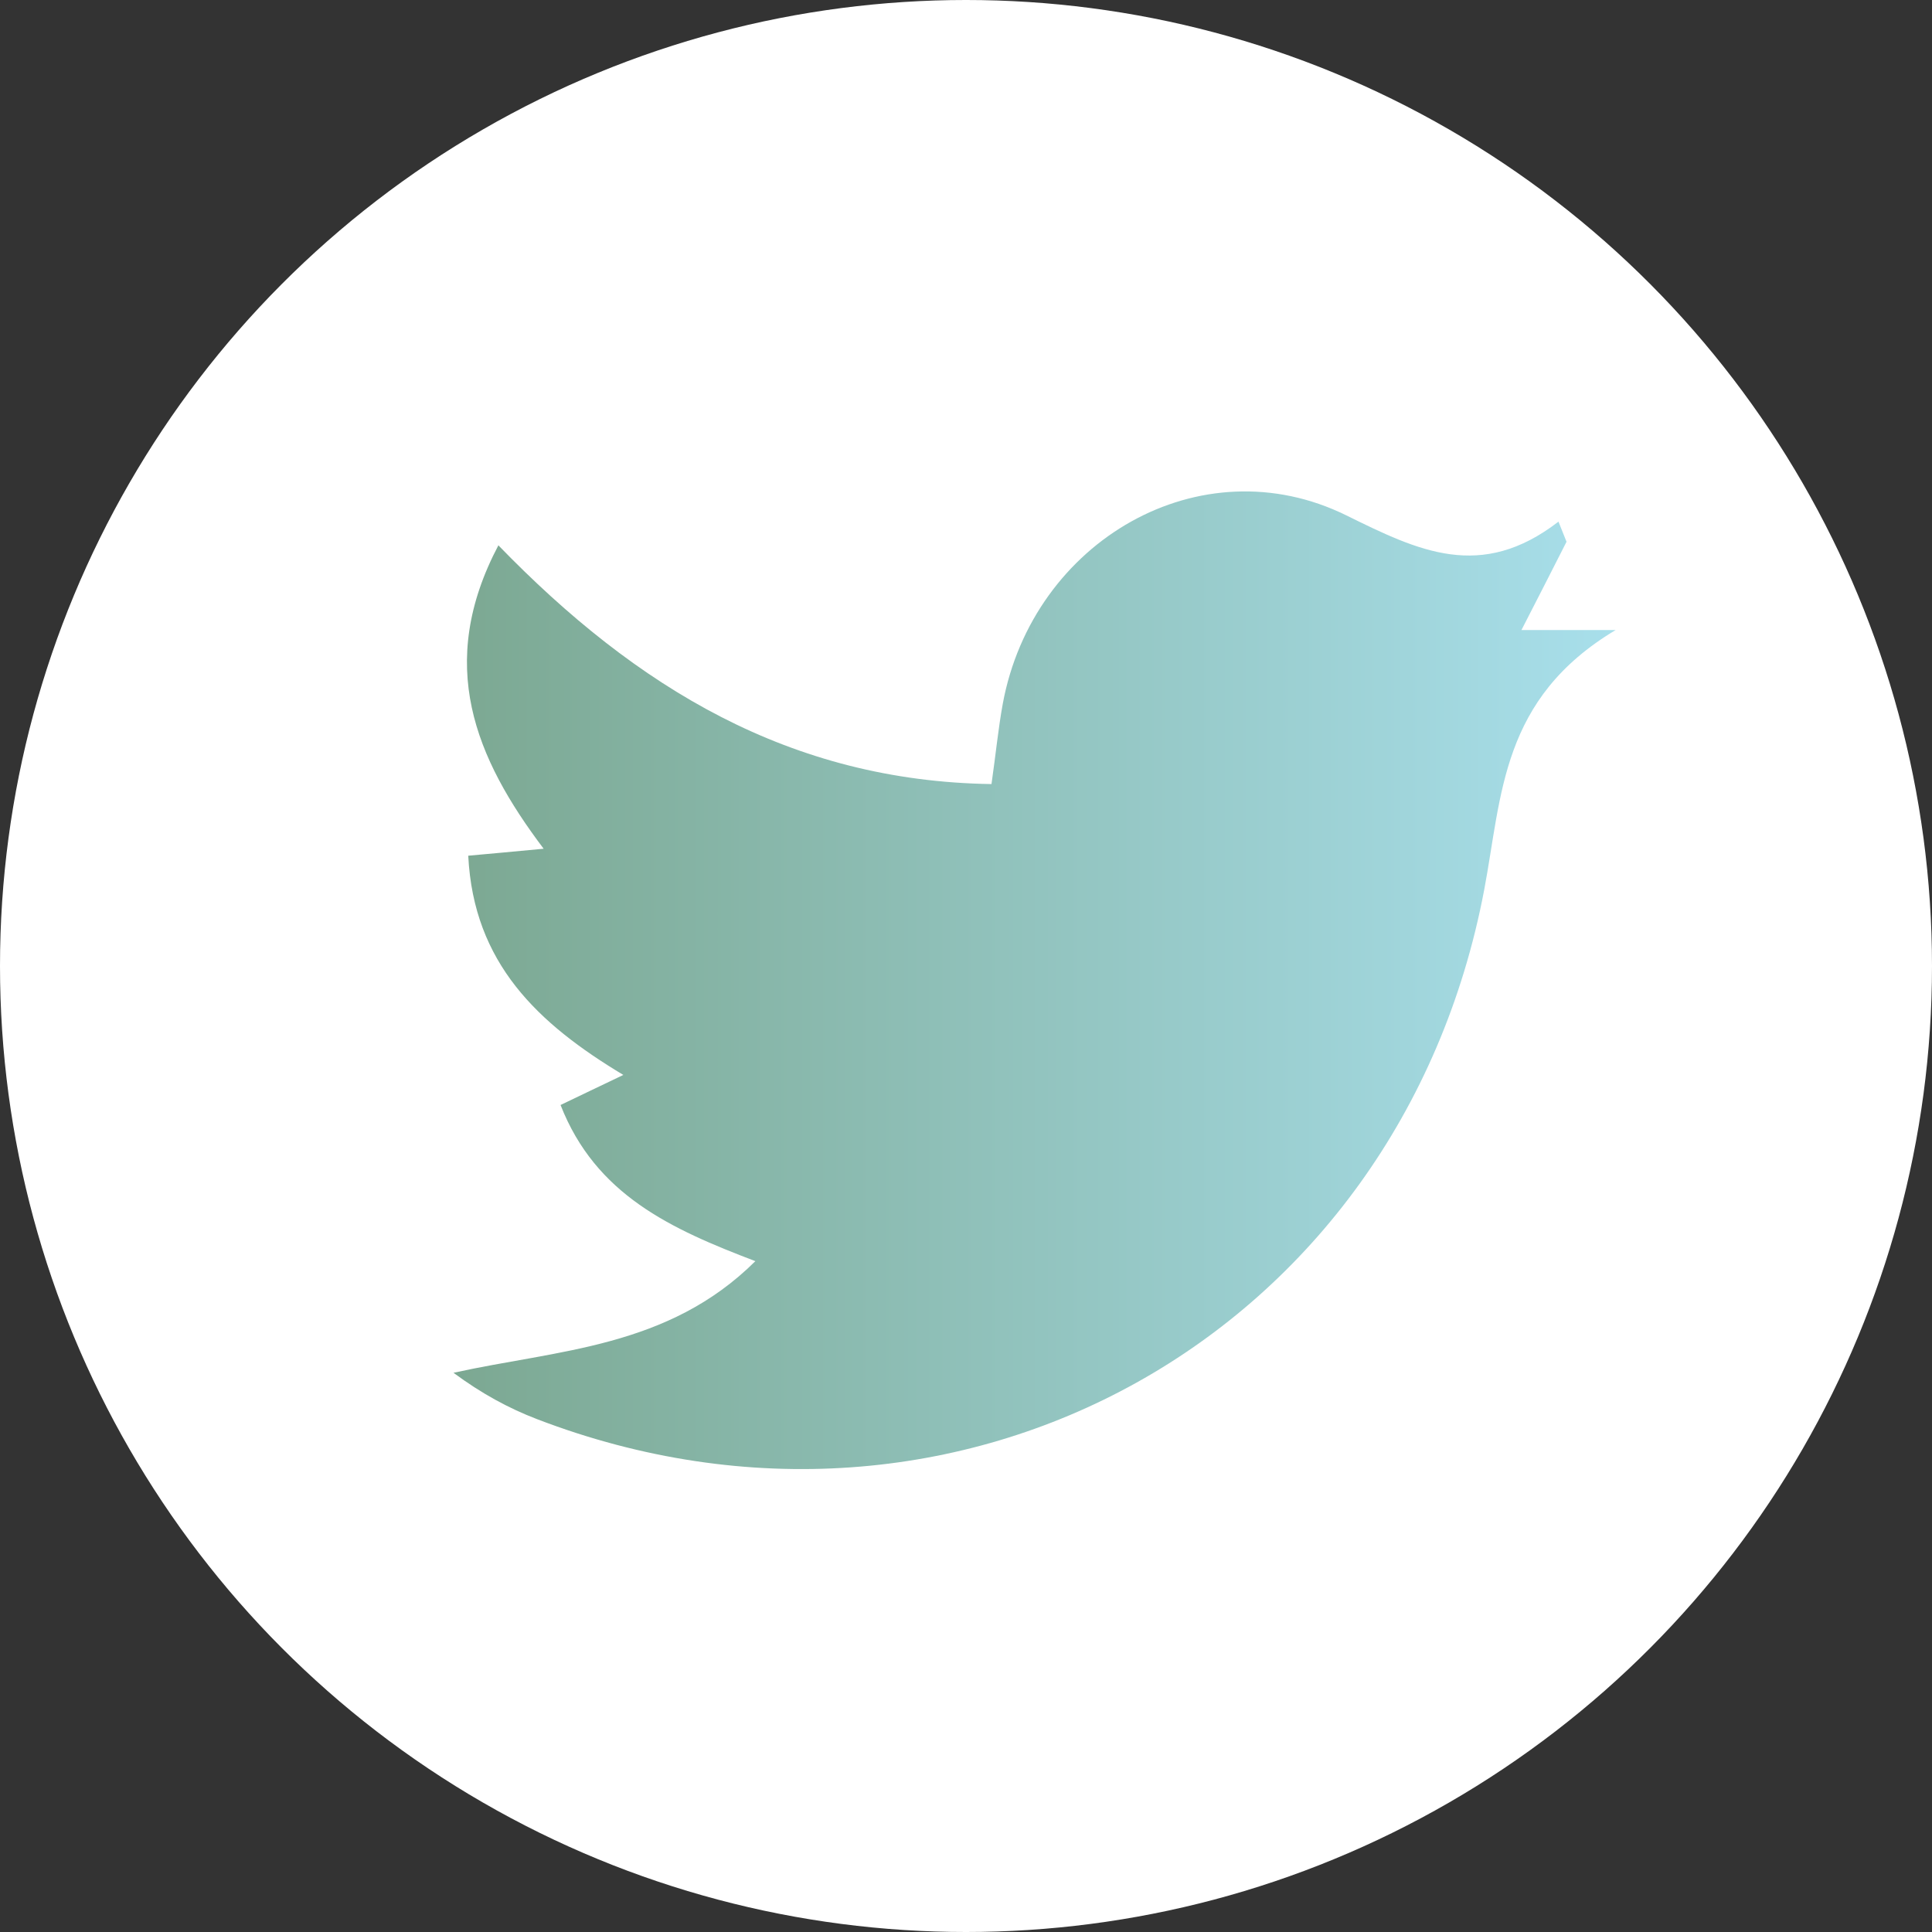 <?xml version="1.0" encoding="UTF-8"?><svg id="b" xmlns="http://www.w3.org/2000/svg" xmlns:xlink="http://www.w3.org/1999/xlink" viewBox="0 0 72 72"><rect x="0" y="0" width="72" height="72" fill="#333333" stroke="none"/><defs><style>.e{fill:url(#d);}.f{fill:#fff;}</style><linearGradient id="d" x1="16.9" y1="36.54" x2="60.21" y2="36.54" gradientUnits="userSpaceOnUse"><stop offset="0" stop-color="#7ca892"/><stop offset="1" stop-color="#a8dfeb"/></linearGradient></defs><g id="c"><circle class="f" cx="36" cy="36" r="36"/><path class="e" d="M18.58,20.33c5.14,5.3,10.87,8.78,18.37,8.89,.16-1.11,.25-2.06,.42-2.99,1.12-6.08,7.38-9.7,12.81-7.02,2.68,1.32,5.01,2.46,7.9,.23,.1,.25,.2,.5,.3,.75-.52,1.03-1.05,2.06-1.68,3.29h3.51c-4.28,2.56-4.23,6.15-4.9,9.69-3.16,16.64-19.61,25.73-35.29,19.72-1.07-.41-2.08-.96-3.12-1.73,3.89-.86,7.99-.92,11.25-4.16-3.15-1.2-5.95-2.47-7.26-5.82,.78-.37,1.41-.68,2.34-1.12-3.18-1.91-5.58-4.16-5.78-8.17,.87-.08,1.67-.15,2.81-.26-2.55-3.38-4.03-6.87-1.68-11.32Z"/></g></svg>